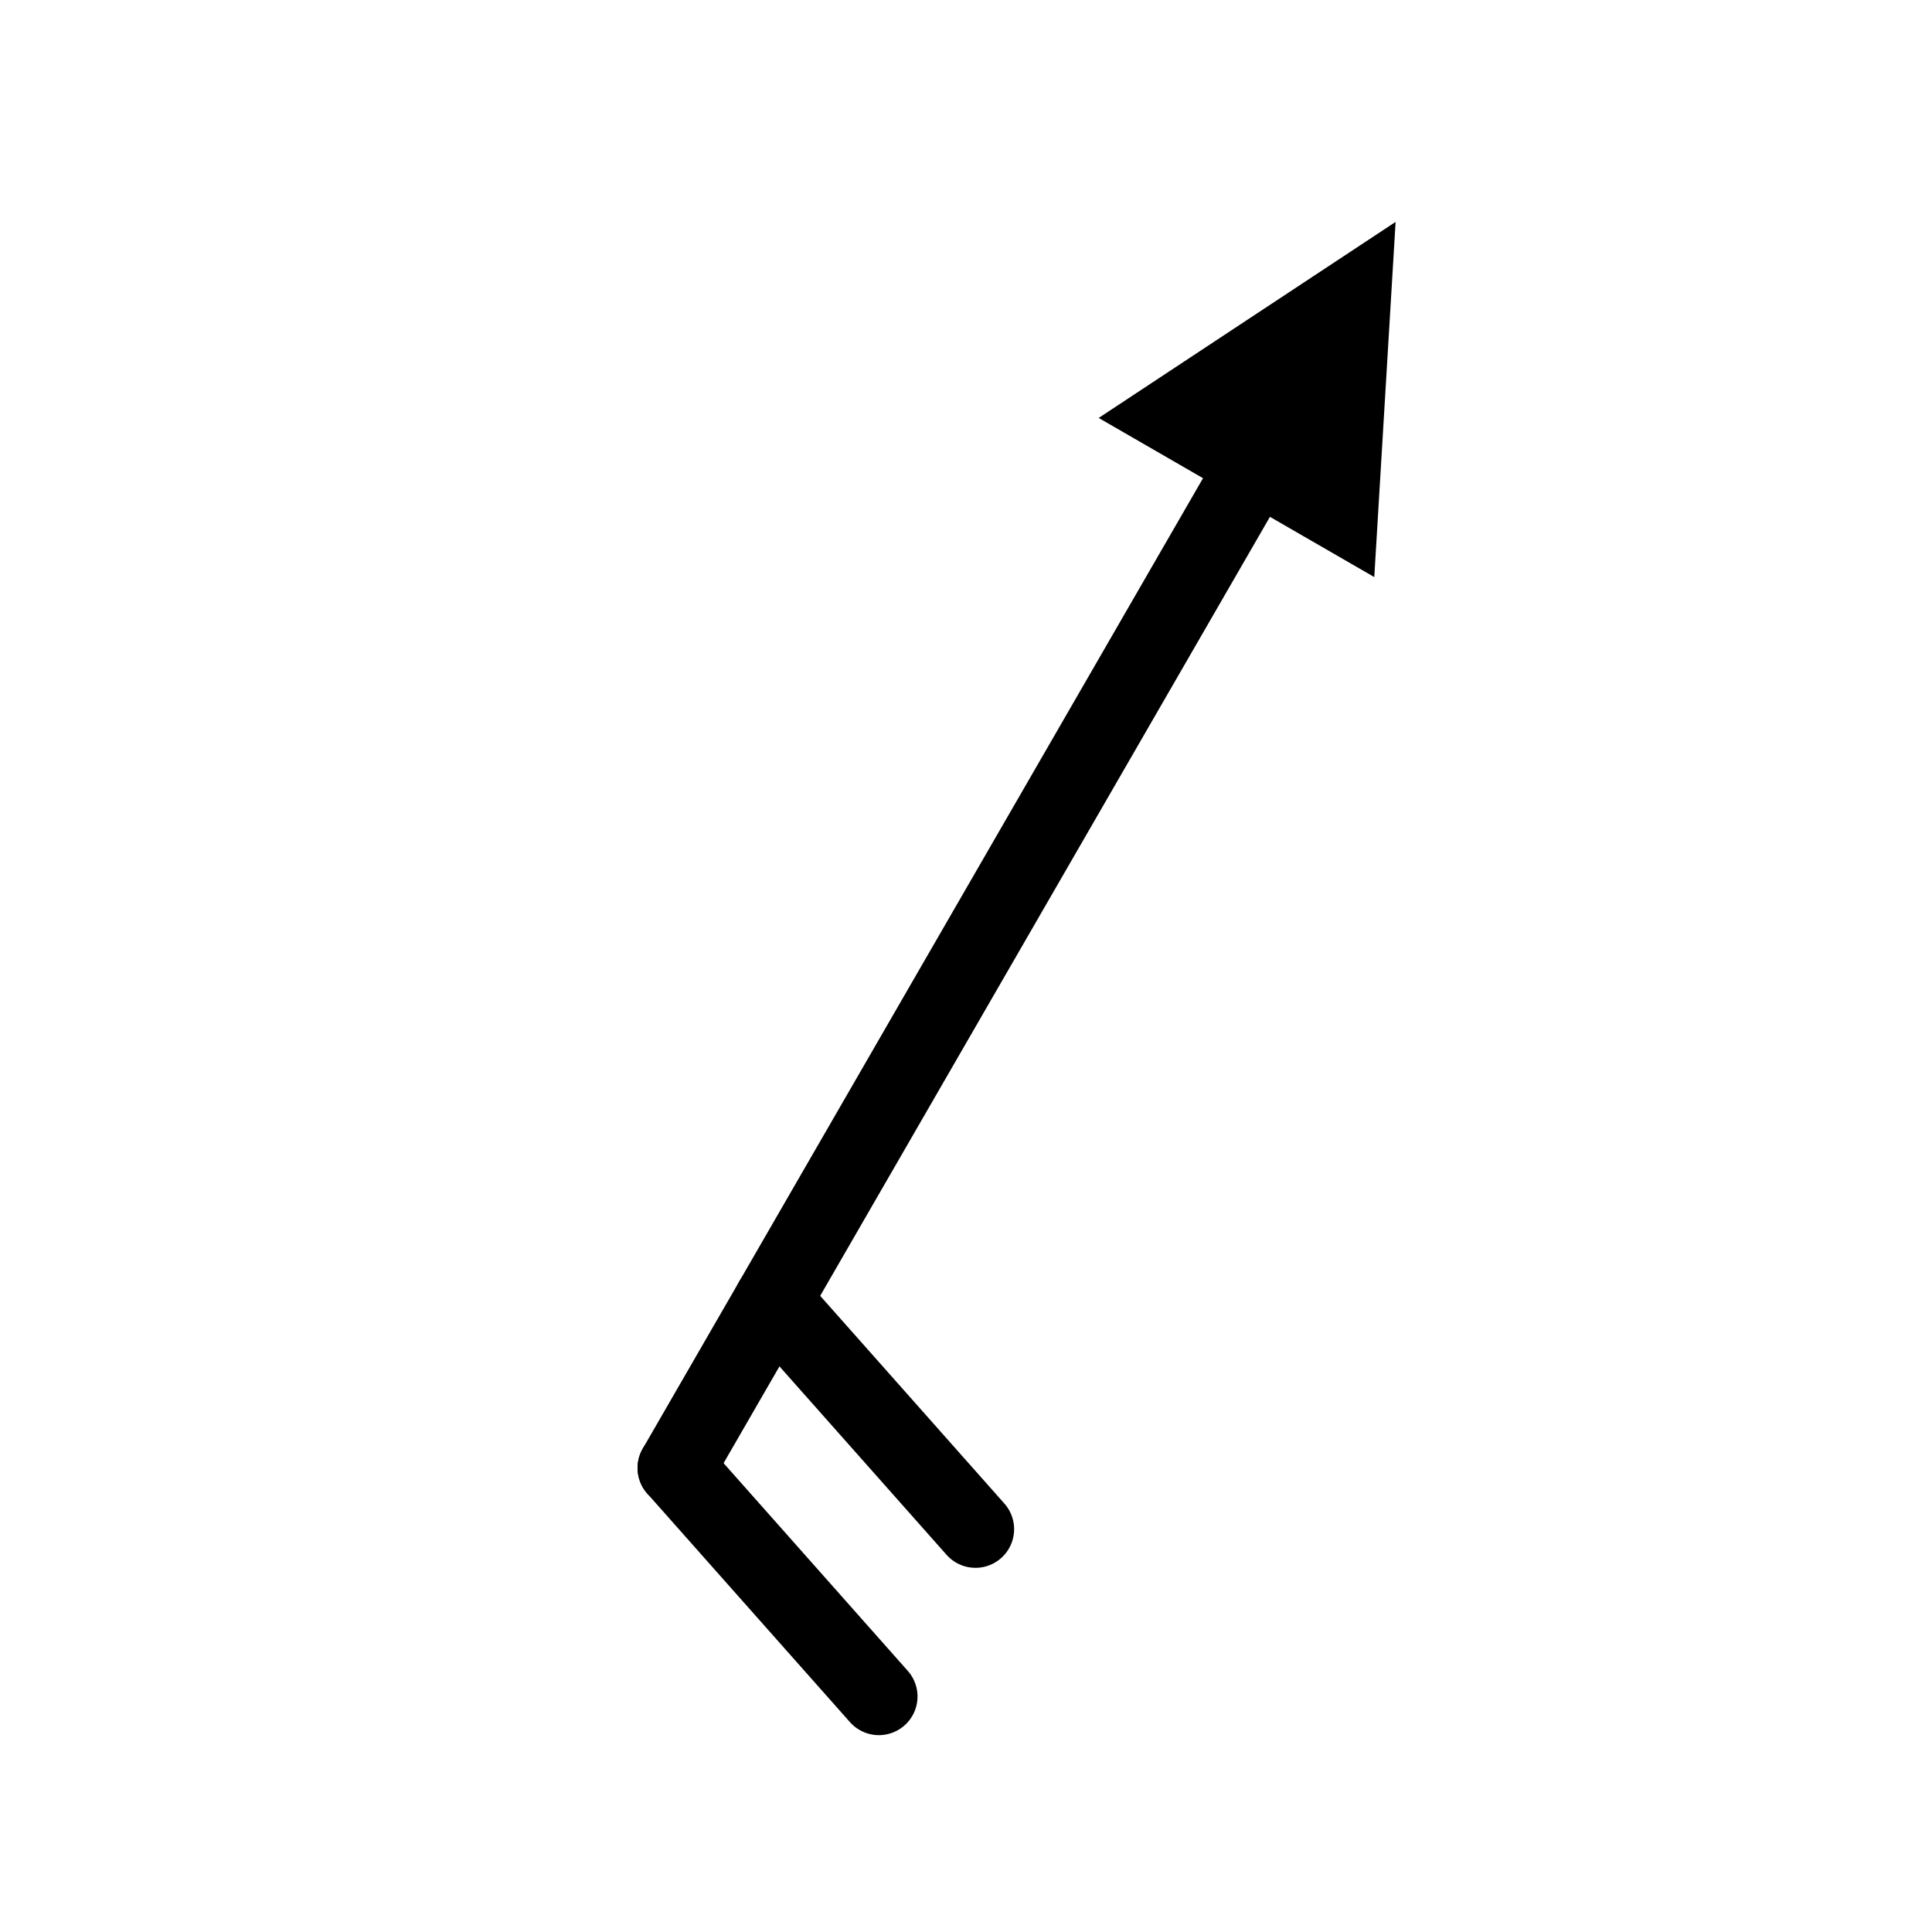 <svg xmlns="http://www.w3.org/2000/svg" viewBox="0 0 100 100"><g transform="rotate(30, 50, 50)" stroke="black" stroke-width="4" fill="black" stroke-linecap="round"><line x1="50" y1="80" x2="50" y2="20" /><polygon points="45,20 55,20 50,10" fill="black" /><line x1="50" y1="80" x2="65" y2="85" /><line x1="50" y1="70" x2="65" y2="75" /></g></svg>